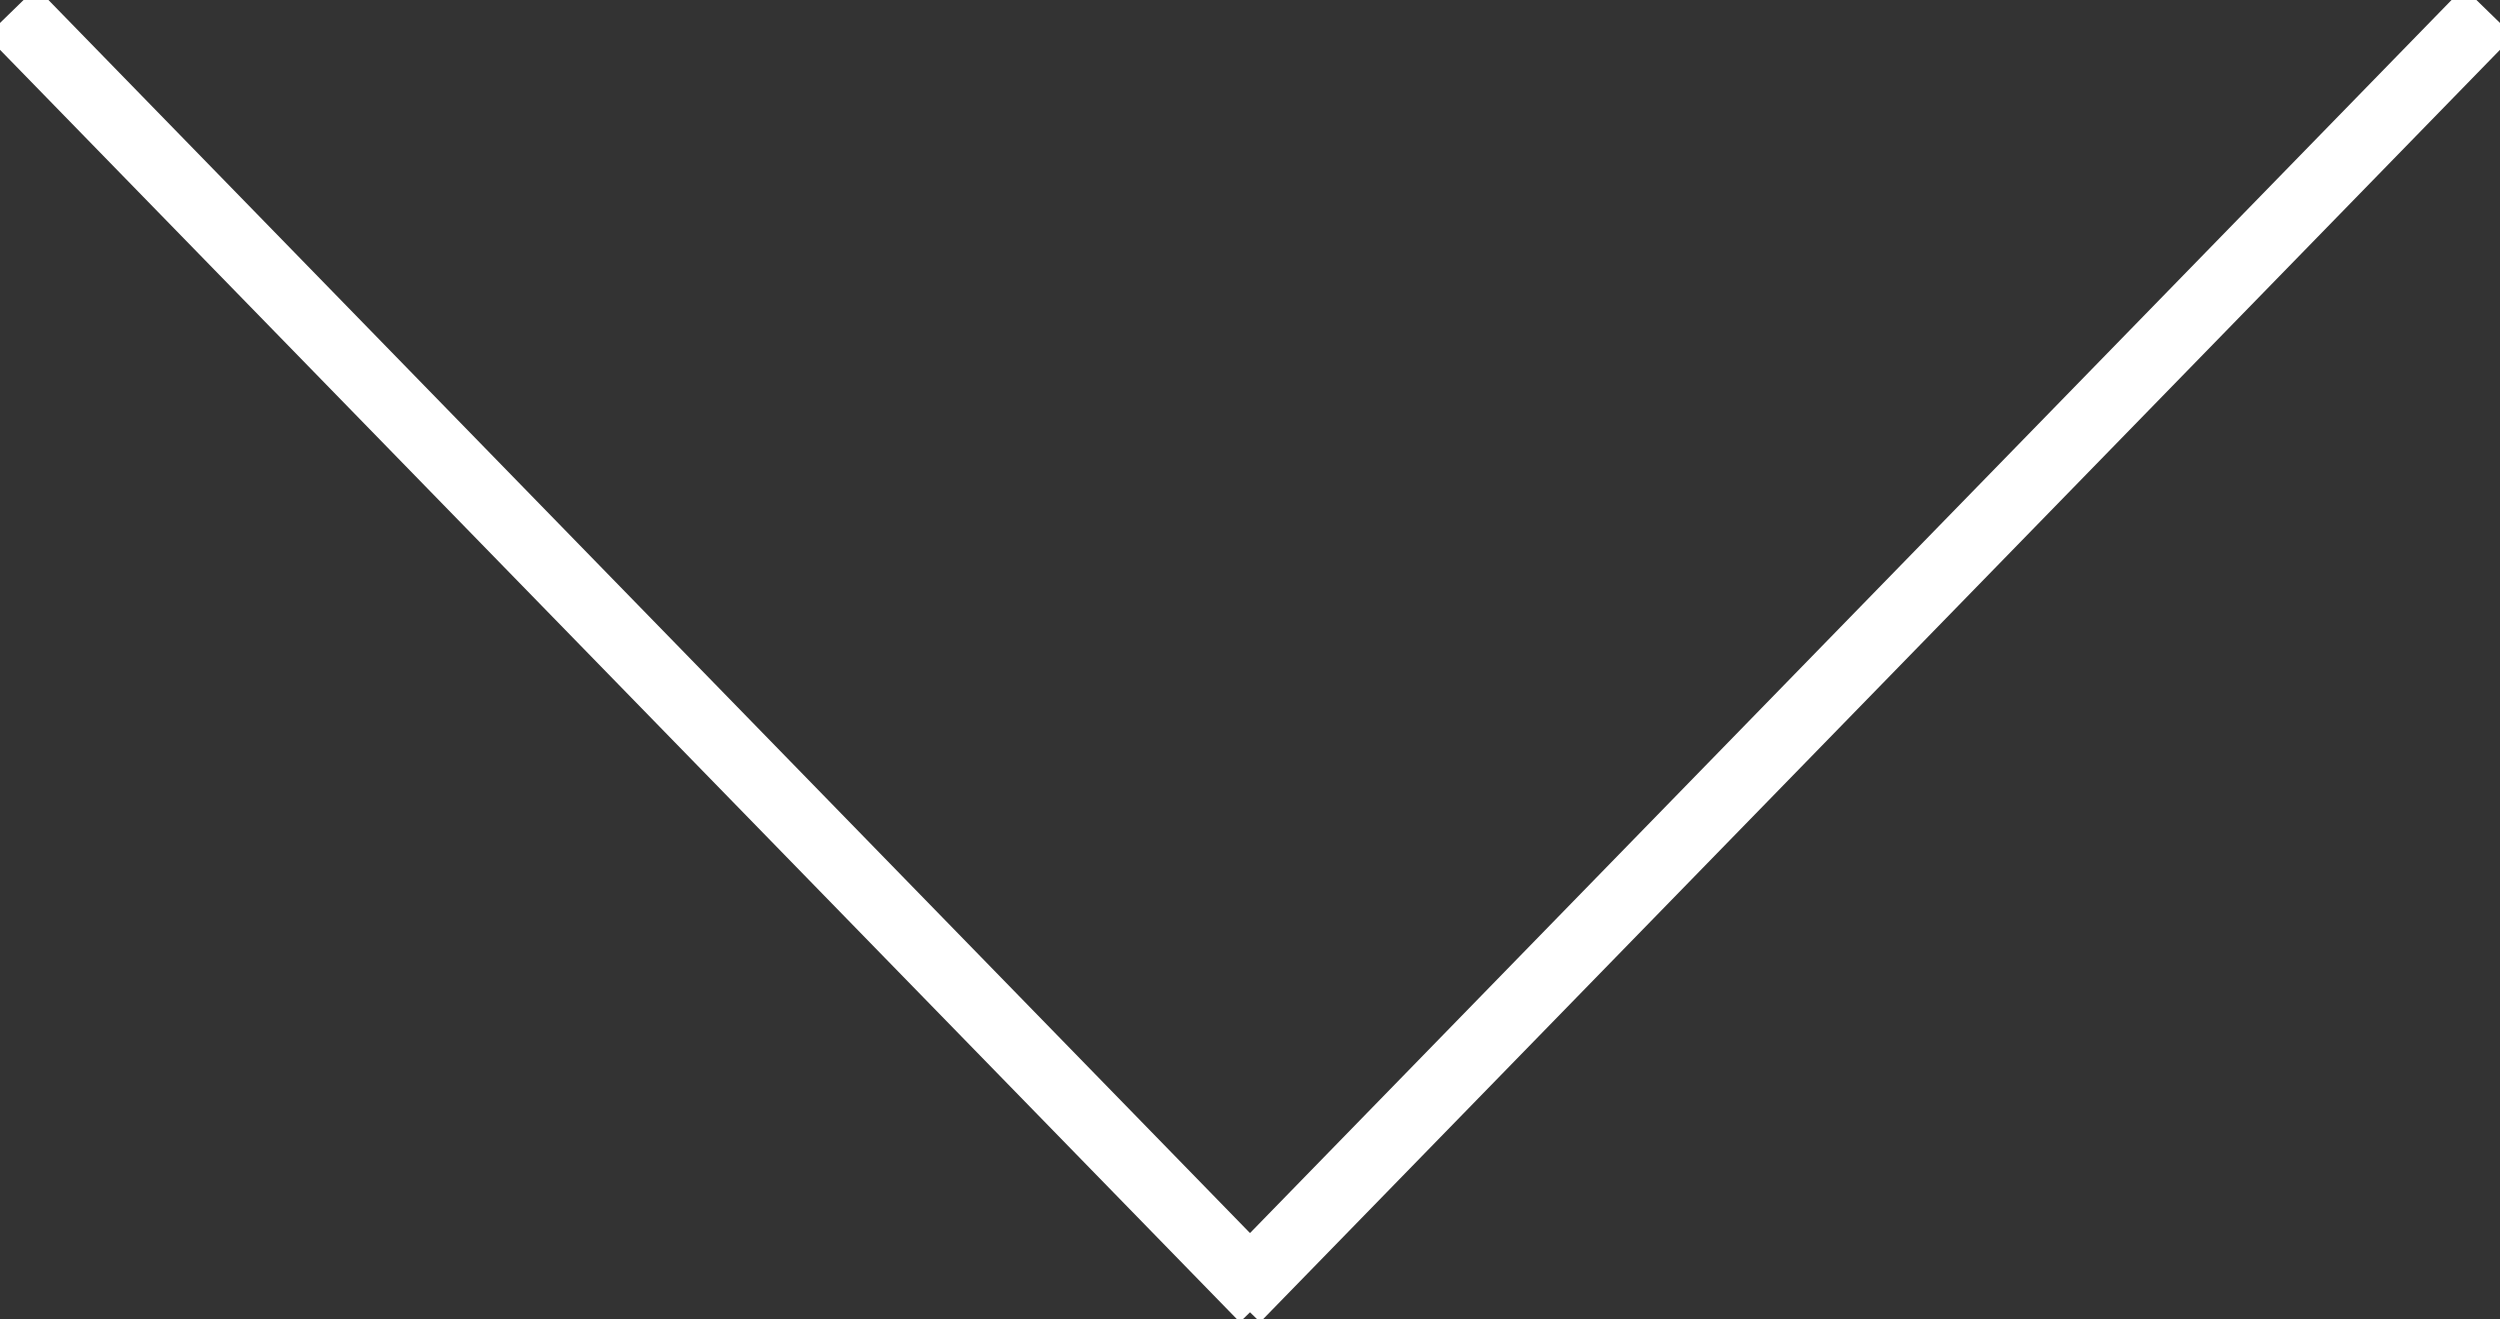 <?xml version="1.0" encoding="UTF-8"?>
<svg width="36px" height="19px" viewBox="0 0 36 19" version="1.1" xmlns="http://www.w3.org/2000/svg" xmlns:xlink="http://www.w3.org/1999/xlink">
    <rect x="0" y="0" width="36" height="19" fill="#333333" stroke="none"/>
    <!-- Generator: Sketch 46.2 (44496) - http://www.bohemiancoding.com/sketch -->
    <title>Group 7</title>
    <desc>Created with Sketch.</desc>
    <defs></defs>
    <g id="Page-1" stroke="none" stroke-width="1" fill="none" fill-rule="evenodd" stroke-linecap="square">
        <g id="home" transform="translate(-932, -692)" stroke="#FFFFFF">
            <g id="Group-7" transform="translate(932, 692)">
                <path d="M0.514,0.528 L17.863,18.332" id="Line"></path>
                <path d="M18,0.528 L35.349,18.332" id="Line" transform="translate(26.743, 9.5) scale(-1, 1) translate(-26.743, -9.5) "></path>
            </g>
        </g>
    </g>
</svg>